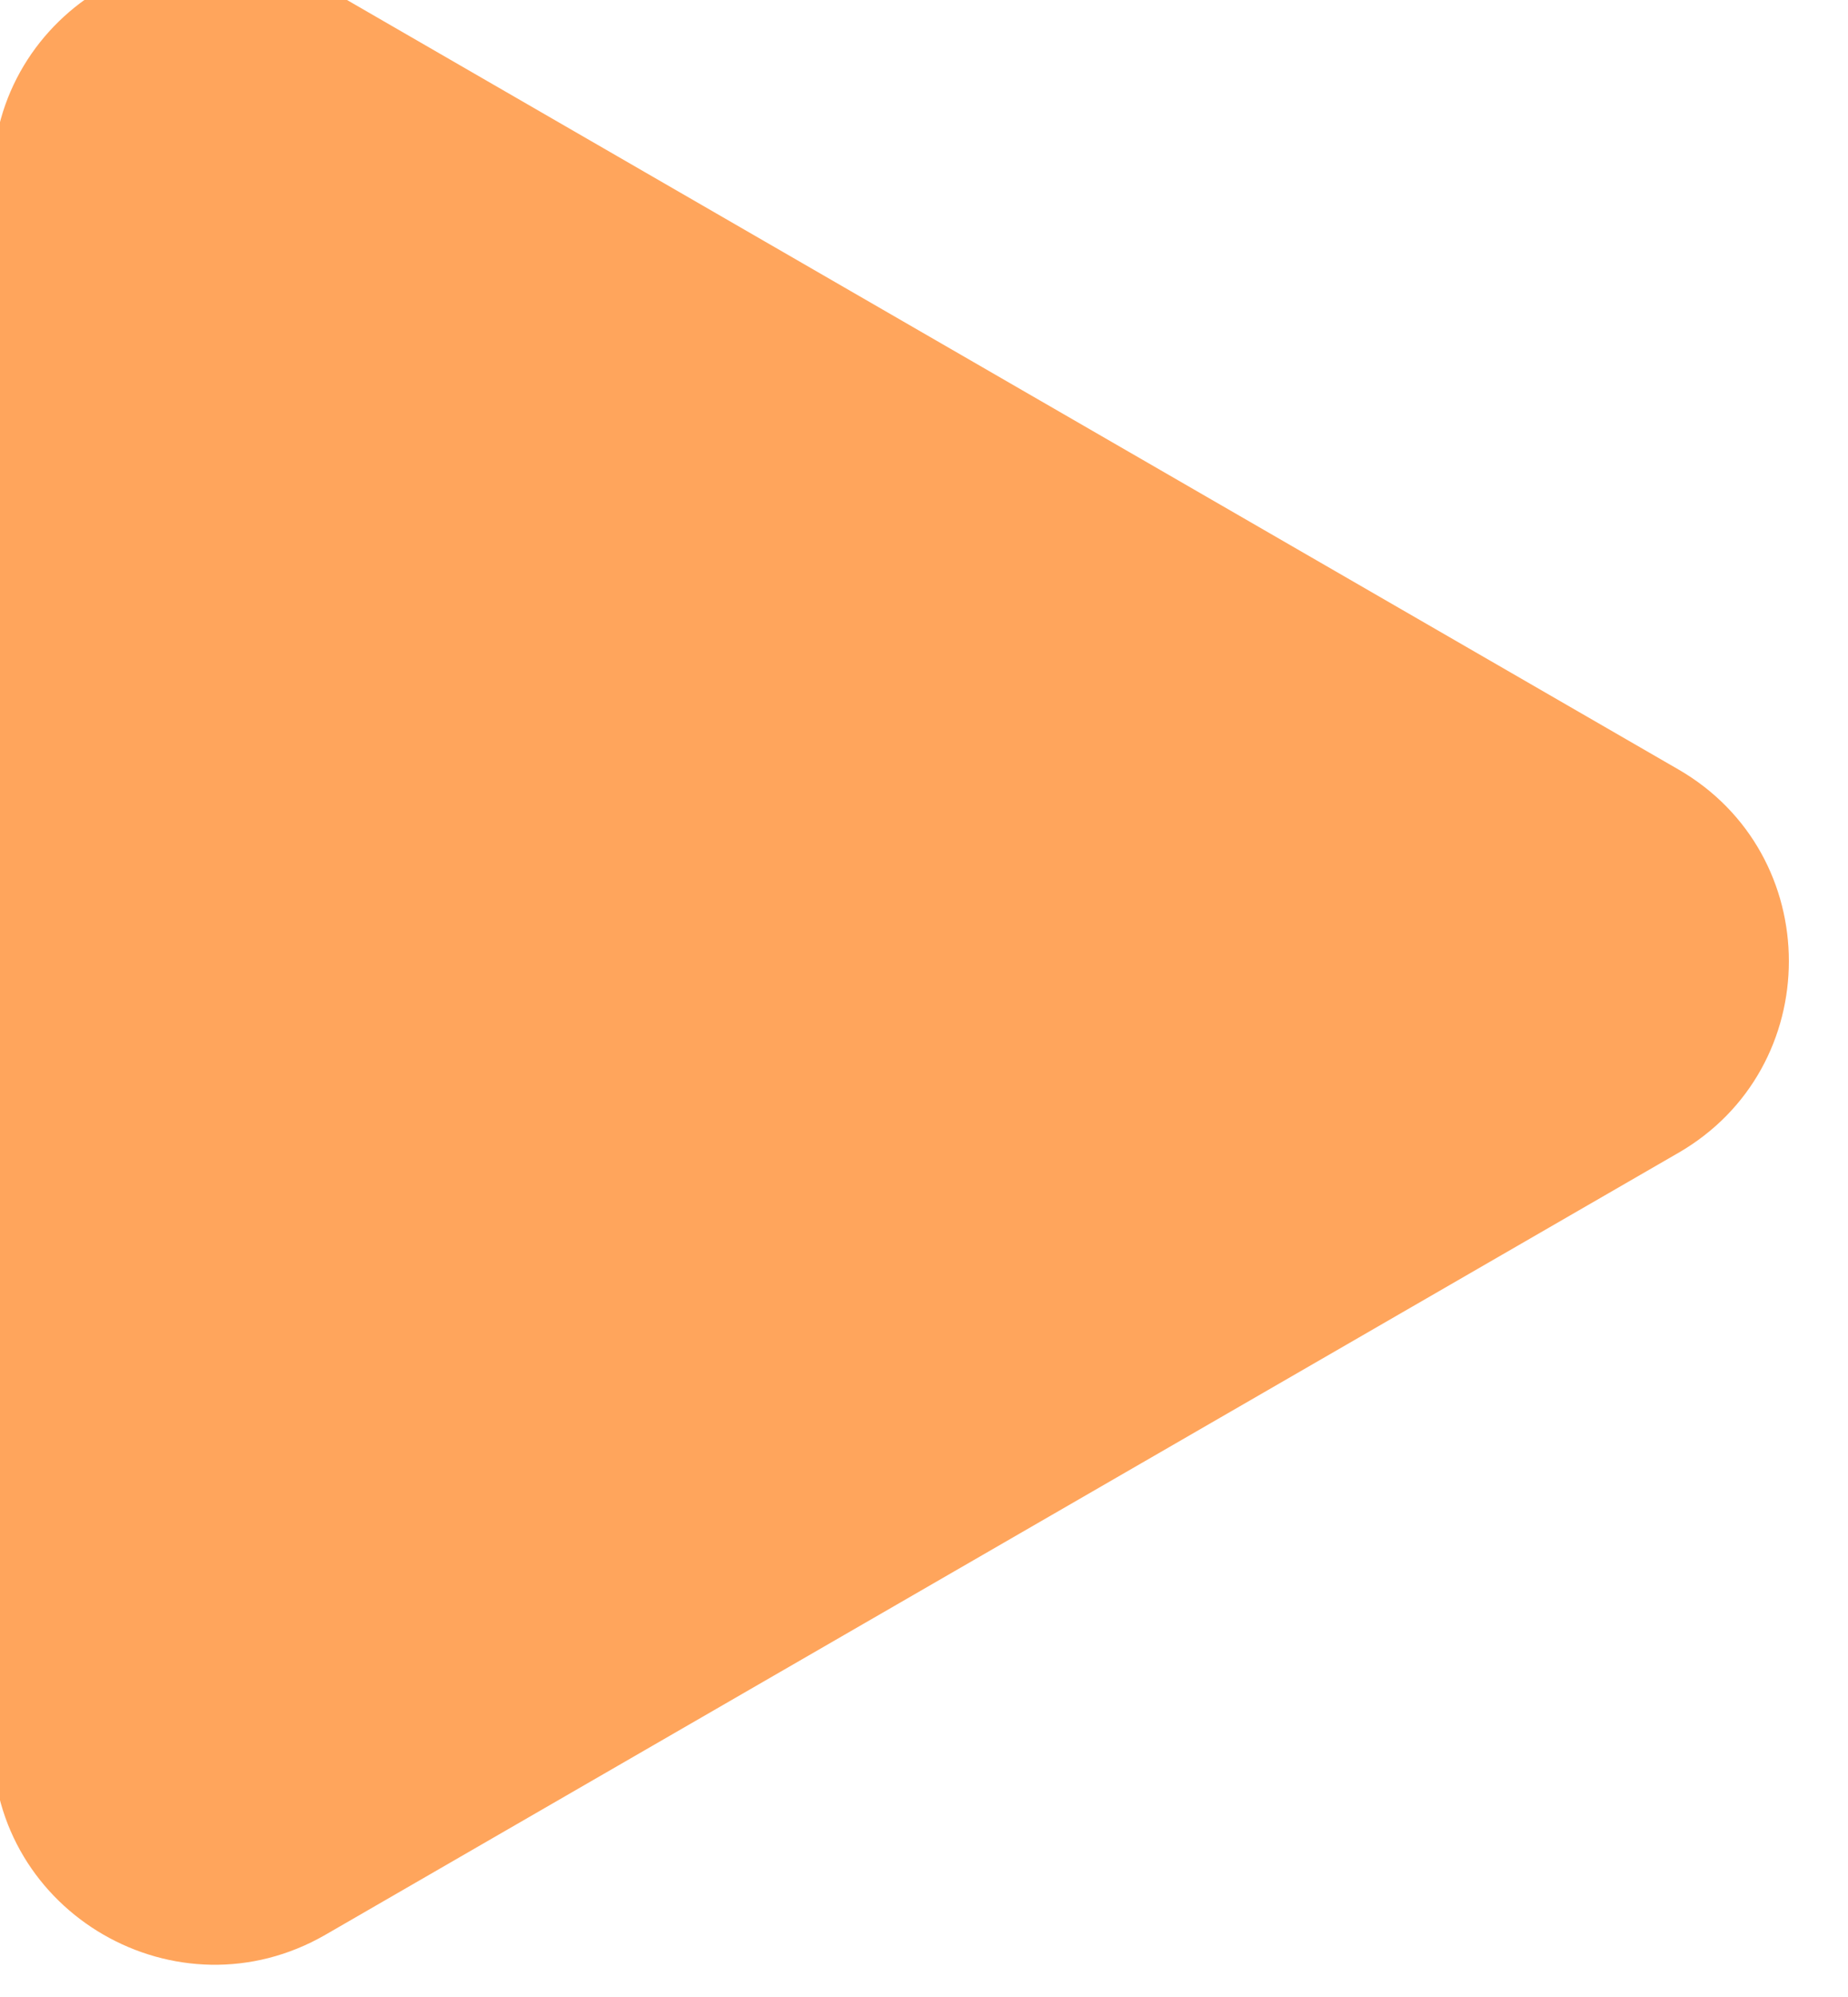 <svg width="25" height="27" viewBox="0 0 25 27" fill="none" xmlns="http://www.w3.org/2000/svg" xmlns:xlink="http://www.w3.org/1999/xlink">
	<desc>
			Created with Pixso.
	</desc>
	<defs/>
	<path id="Polygon 1" d="M22.7 10.4L4.4 -0.17C2.4 -1.32 -0.1 0.12 -0.1 2.43L-0.1 23.56C-0.1 25.87 2.4 27.31 4.4 26.16L22.7 15.59C24.7 14.44 24.7 11.55 22.7 10.4Z" fill="#FFA55C" fill-opacity="1" fill-rule="evenodd"/>
</svg>
